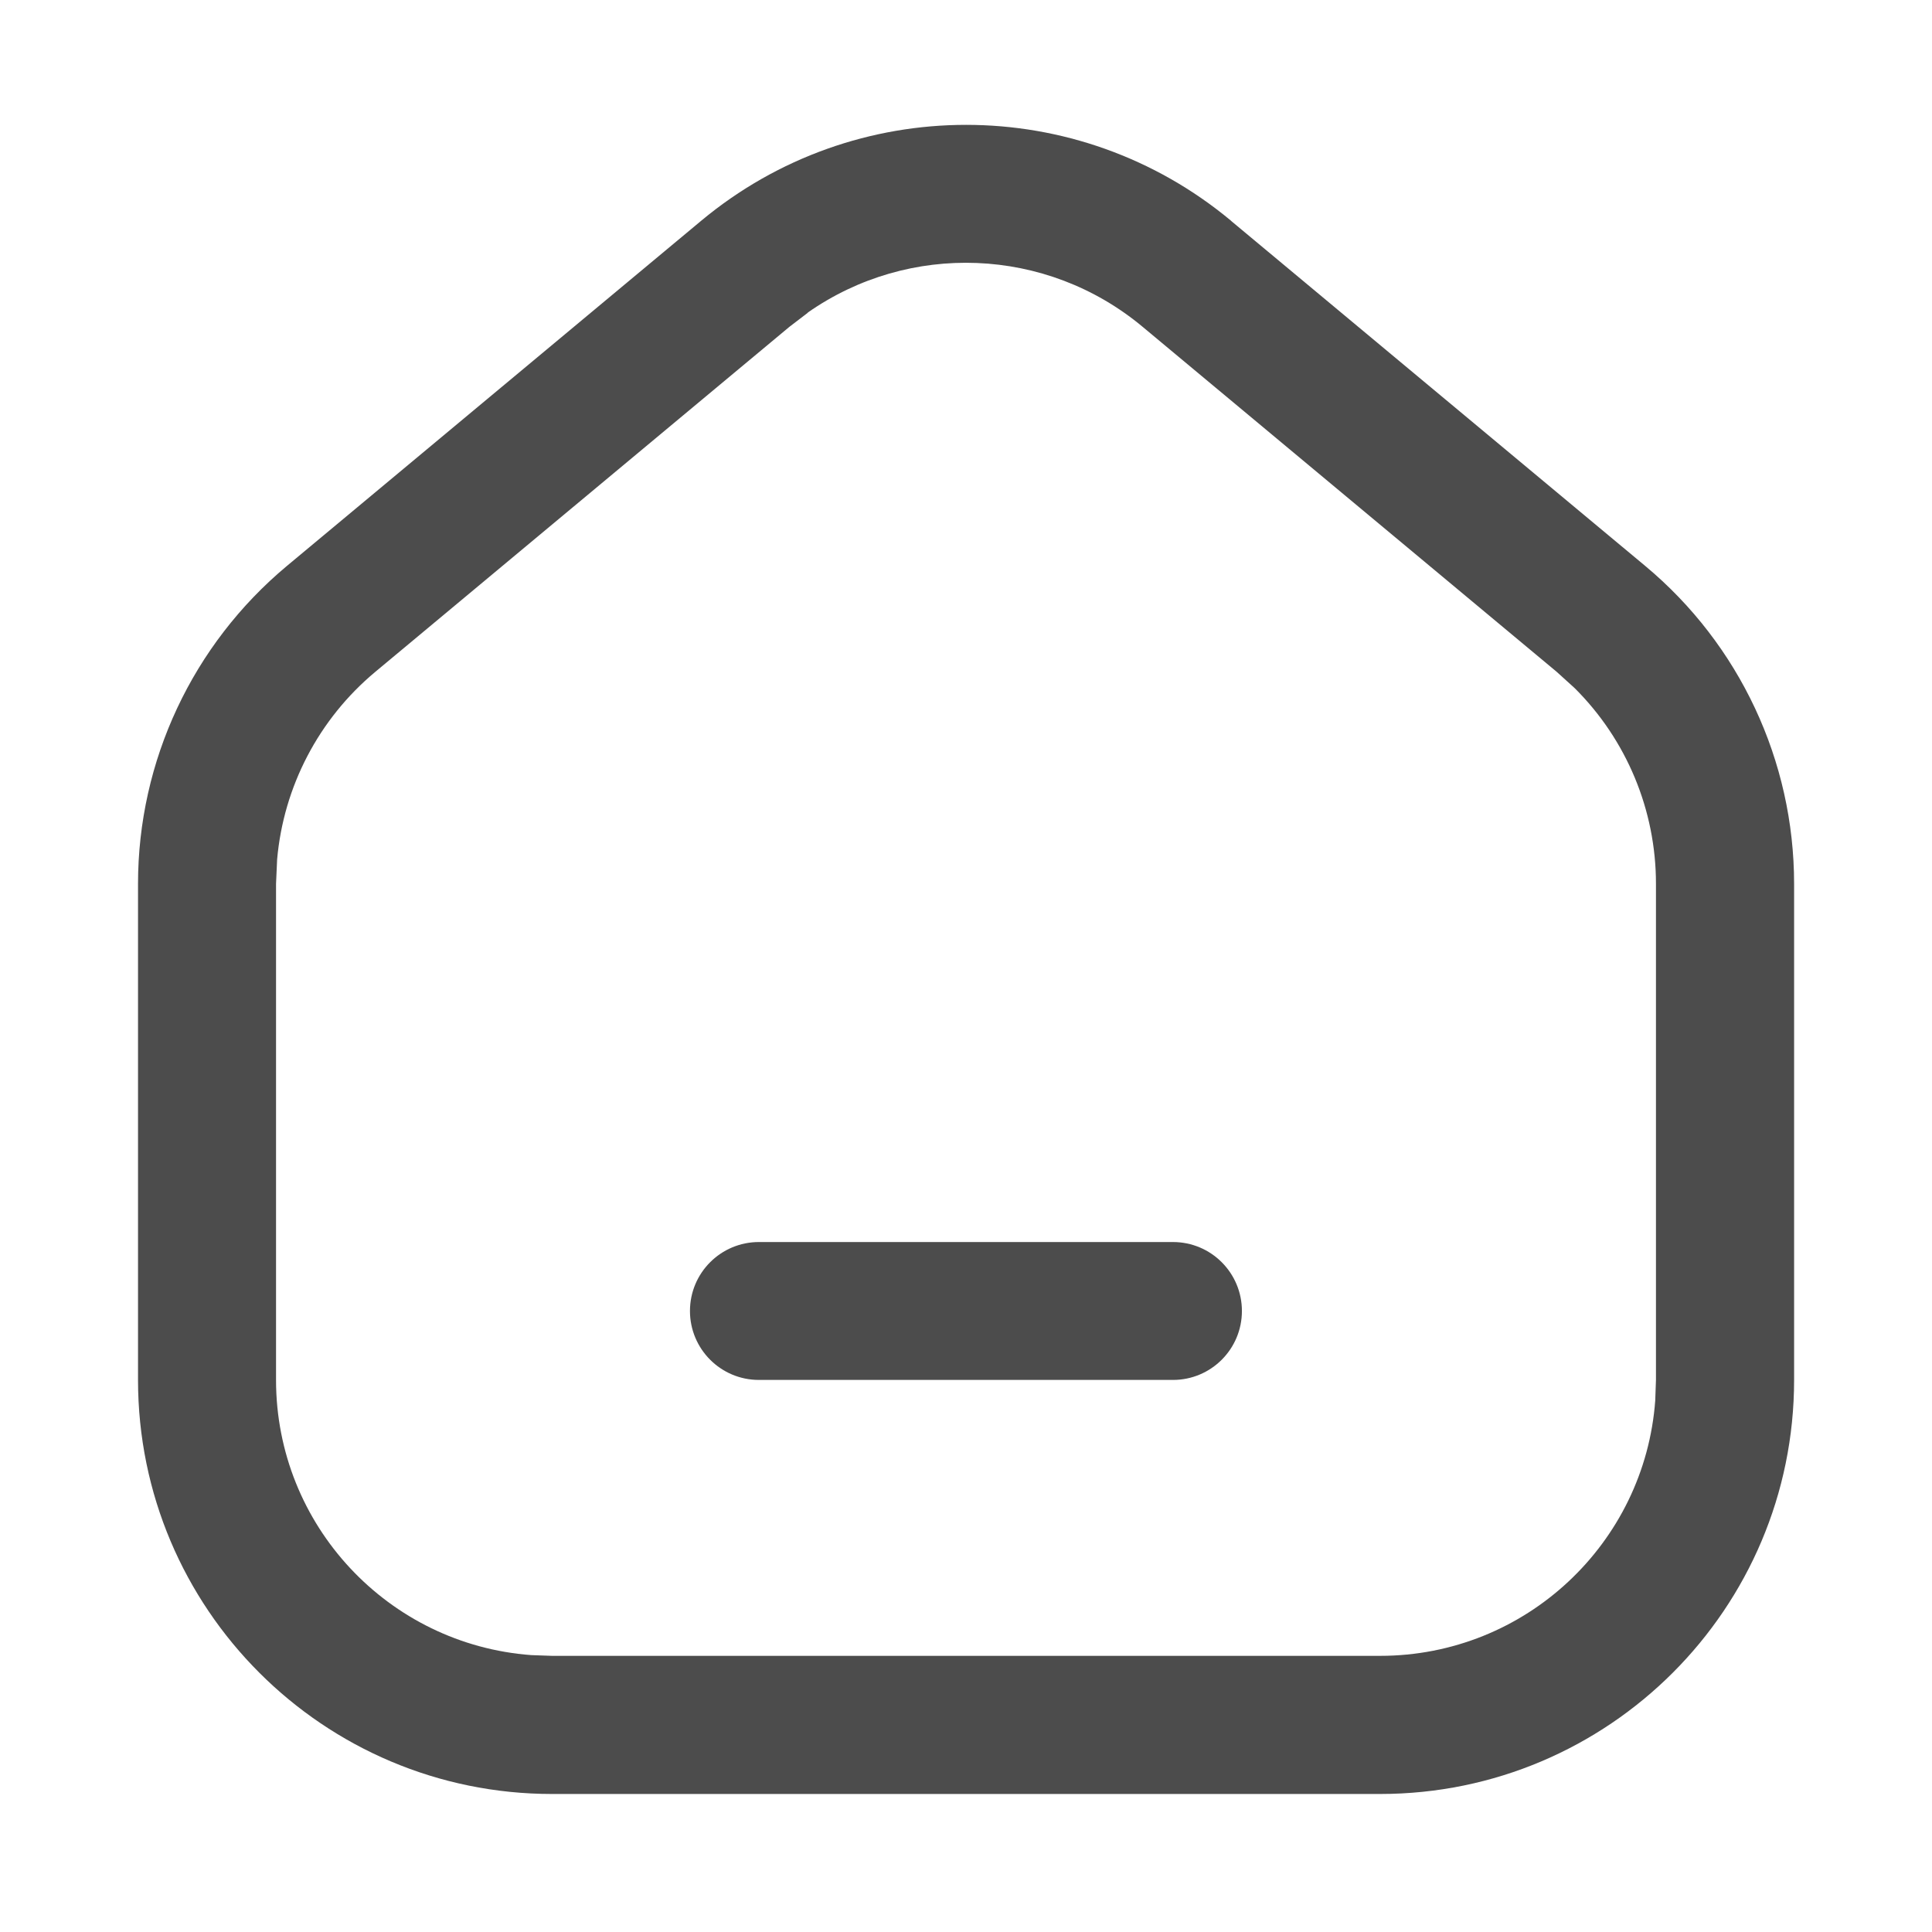 <?xml version="1.0" encoding="UTF-8"?>
<svg width="16px" height="16px" version="1.1" viewBox="0 0 16 16" xmlns="http://www.w3.org/2000/svg">
 <g fill="none" fill-opacity=".7" fill-rule="evenodd">
  <g id="投屏界面-竖屏" transform="translate(-1617 -404)" fill="#000" fill-rule="nonzero">
   <g transform="translate(1317 344)">
    <g id="编组" transform="translate(122 50)">
     <g transform="translate(168)">
      <g id="-mockplus-" transform="translate(10 10)">
       <g id="ICON-/-Action-/-Add" transform="translate(1.143 1.034)">
        <path id="形状" d="m9.052 0.795 3.429 2.857c0.782 0.651 1.234 1.616 1.234 2.634v4.108c0 1.893-1.535 3.429-3.429 3.429h-6.857c-1.893 0-3.429-1.535-3.429-3.429v-4.108c0-1.018 0.452-1.982 1.234-2.634l3.429-2.857c1.272-1.06 3.118-1.06 4.39 0zm-3.505 0.761-0.153 0.117-3.429 2.857c-0.469 0.391-0.76 0.951-0.813 1.554l-0.009 0.202v4.108c0 1.205 0.932 2.192 2.115 2.279l0.171 0.006h6.857c1.205 0 2.192-0.932 2.279-2.115l0.006-0.171v-4.108c0-0.611-0.244-1.193-0.673-1.62l-0.15-0.136-3.429-2.857c-0.798-0.665-1.935-0.704-2.773-0.117zm3.024 7.696c0.316 0 0.571 0.256 0.571 0.571 0 0.316-0.256 0.571-0.571 0.571h-3.429c-0.316 0-0.571-0.256-0.571-0.571 0-0.316 0.256-0.571 0.571-0.571h3.429z"/>
       </g>
      </g>
     </g>
    </g>
   </g>
  </g>
 </g>
</svg>

